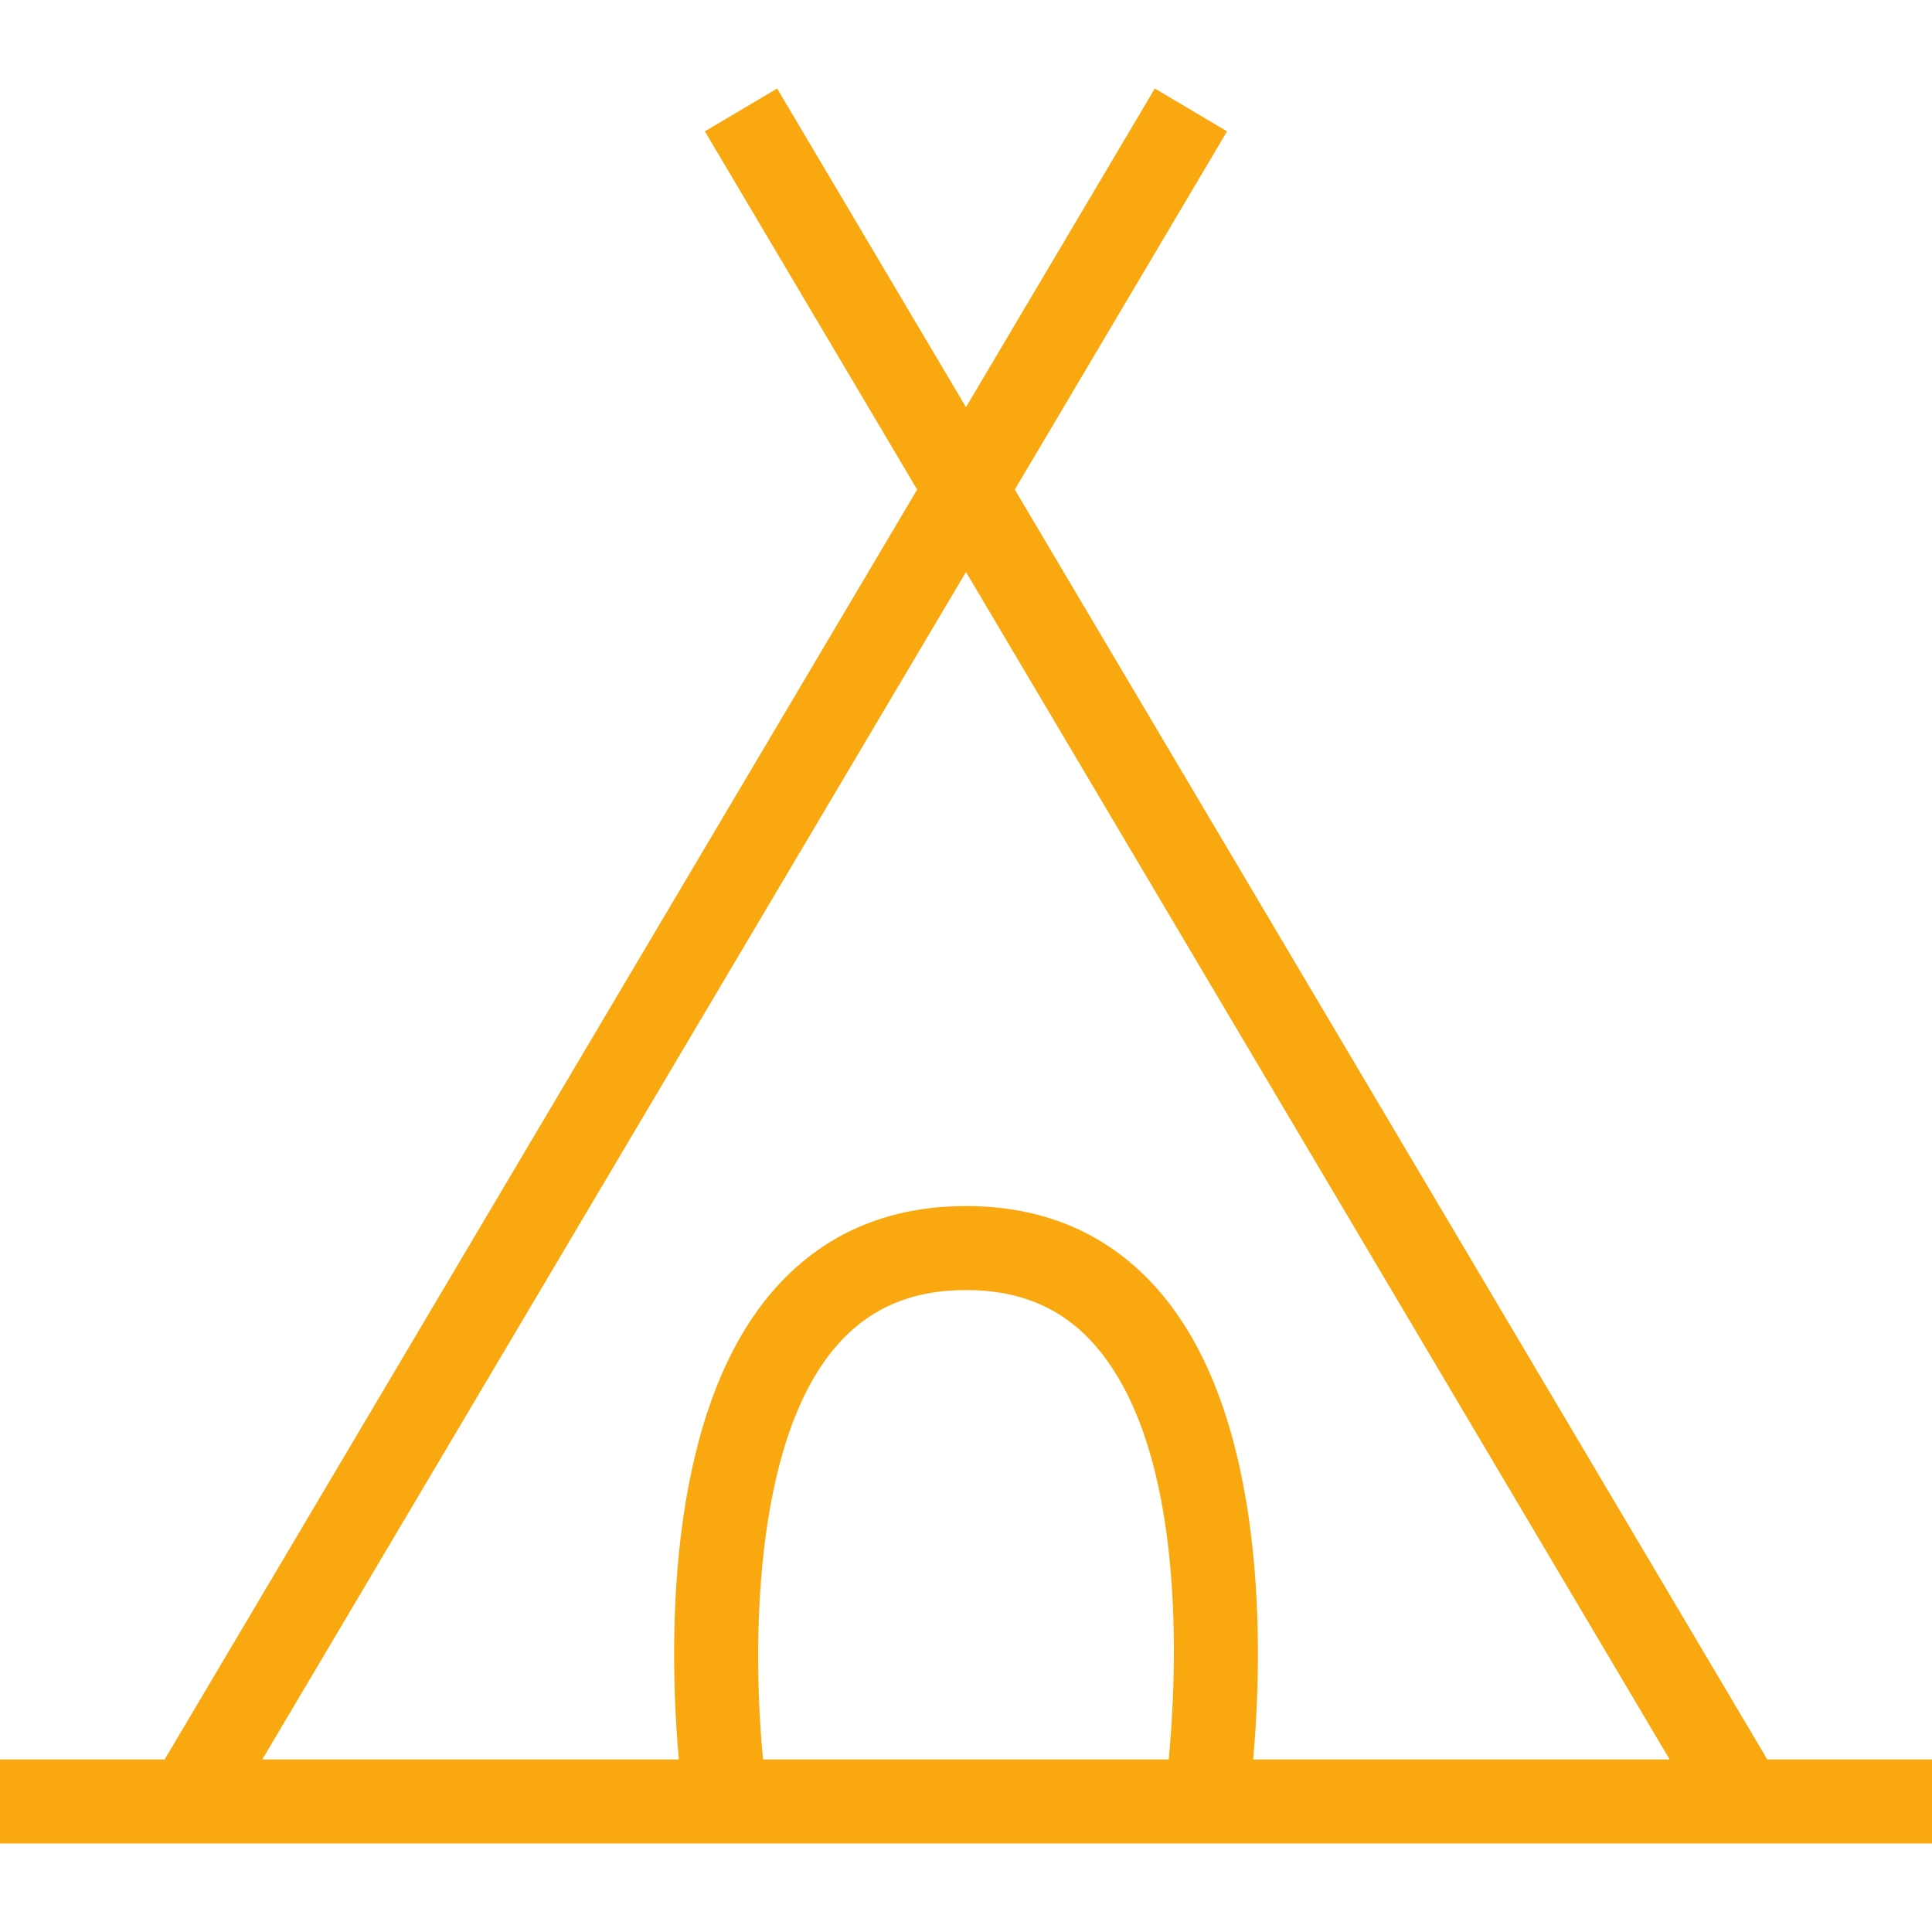 <?xml version="1.0" encoding="iso-8859-1"?>
<!-- Generator: Adobe Illustrator 18.0.0, SVG Export Plug-In . SVG Version: 6.00 Build 0)  -->
<!DOCTYPE svg PUBLIC "-//W3C//DTD SVG 1.1//EN" "http://www.w3.org/Graphics/SVG/1.1/DTD/svg11.dtd">
<svg xmlns="http://www.w3.org/2000/svg" xmlns:xlink="http://www.w3.org/1999/xlink" version="1.1" id="Capa_1" x="0px" y="0px" viewBox="0 0 460 460" style="enable-background:new 0 0 460 460;" xml:space="preserve" width="512px" height="512px">
<path d="M420.787,418.923L241.618,116.566l50.542-85.293l-17.206-10.196l-44.96,75.873l-44.96-75.873l-17.206,10.196l50.542,85.293  L39.201,418.923H0v20h460v-20H420.787z M229.994,136.183l167.545,282.74h-99.158c2.169-24.33,3.912-80.961-22.259-111.376  c-11.643-13.531-27.16-20.391-46.123-20.391s-34.479,6.86-46.121,20.391c-26.168,30.414-24.421,87.045-22.25,111.376h-99.18  L229.994,136.183z M181.68,418.923c-2.494-25.447-2.712-75.003,17.36-98.332c7.778-9.041,17.905-13.435,30.96-13.435  c13.047,0,23.17,4.389,30.947,13.418c21.748,25.248,19.267,77.784,17.322,98.349H181.68z" fill="#faa80f"/>
<g>
</g>
<g>
</g>
<g>
</g>
<g>
</g>
<g>
</g>
<g>
</g>
<g>
</g>
<g>
</g>
<g>
</g>
<g>
</g>
<g>
</g>
<g>
</g>
<g>
</g>
<g>
</g>
<g>
</g>
</svg>

